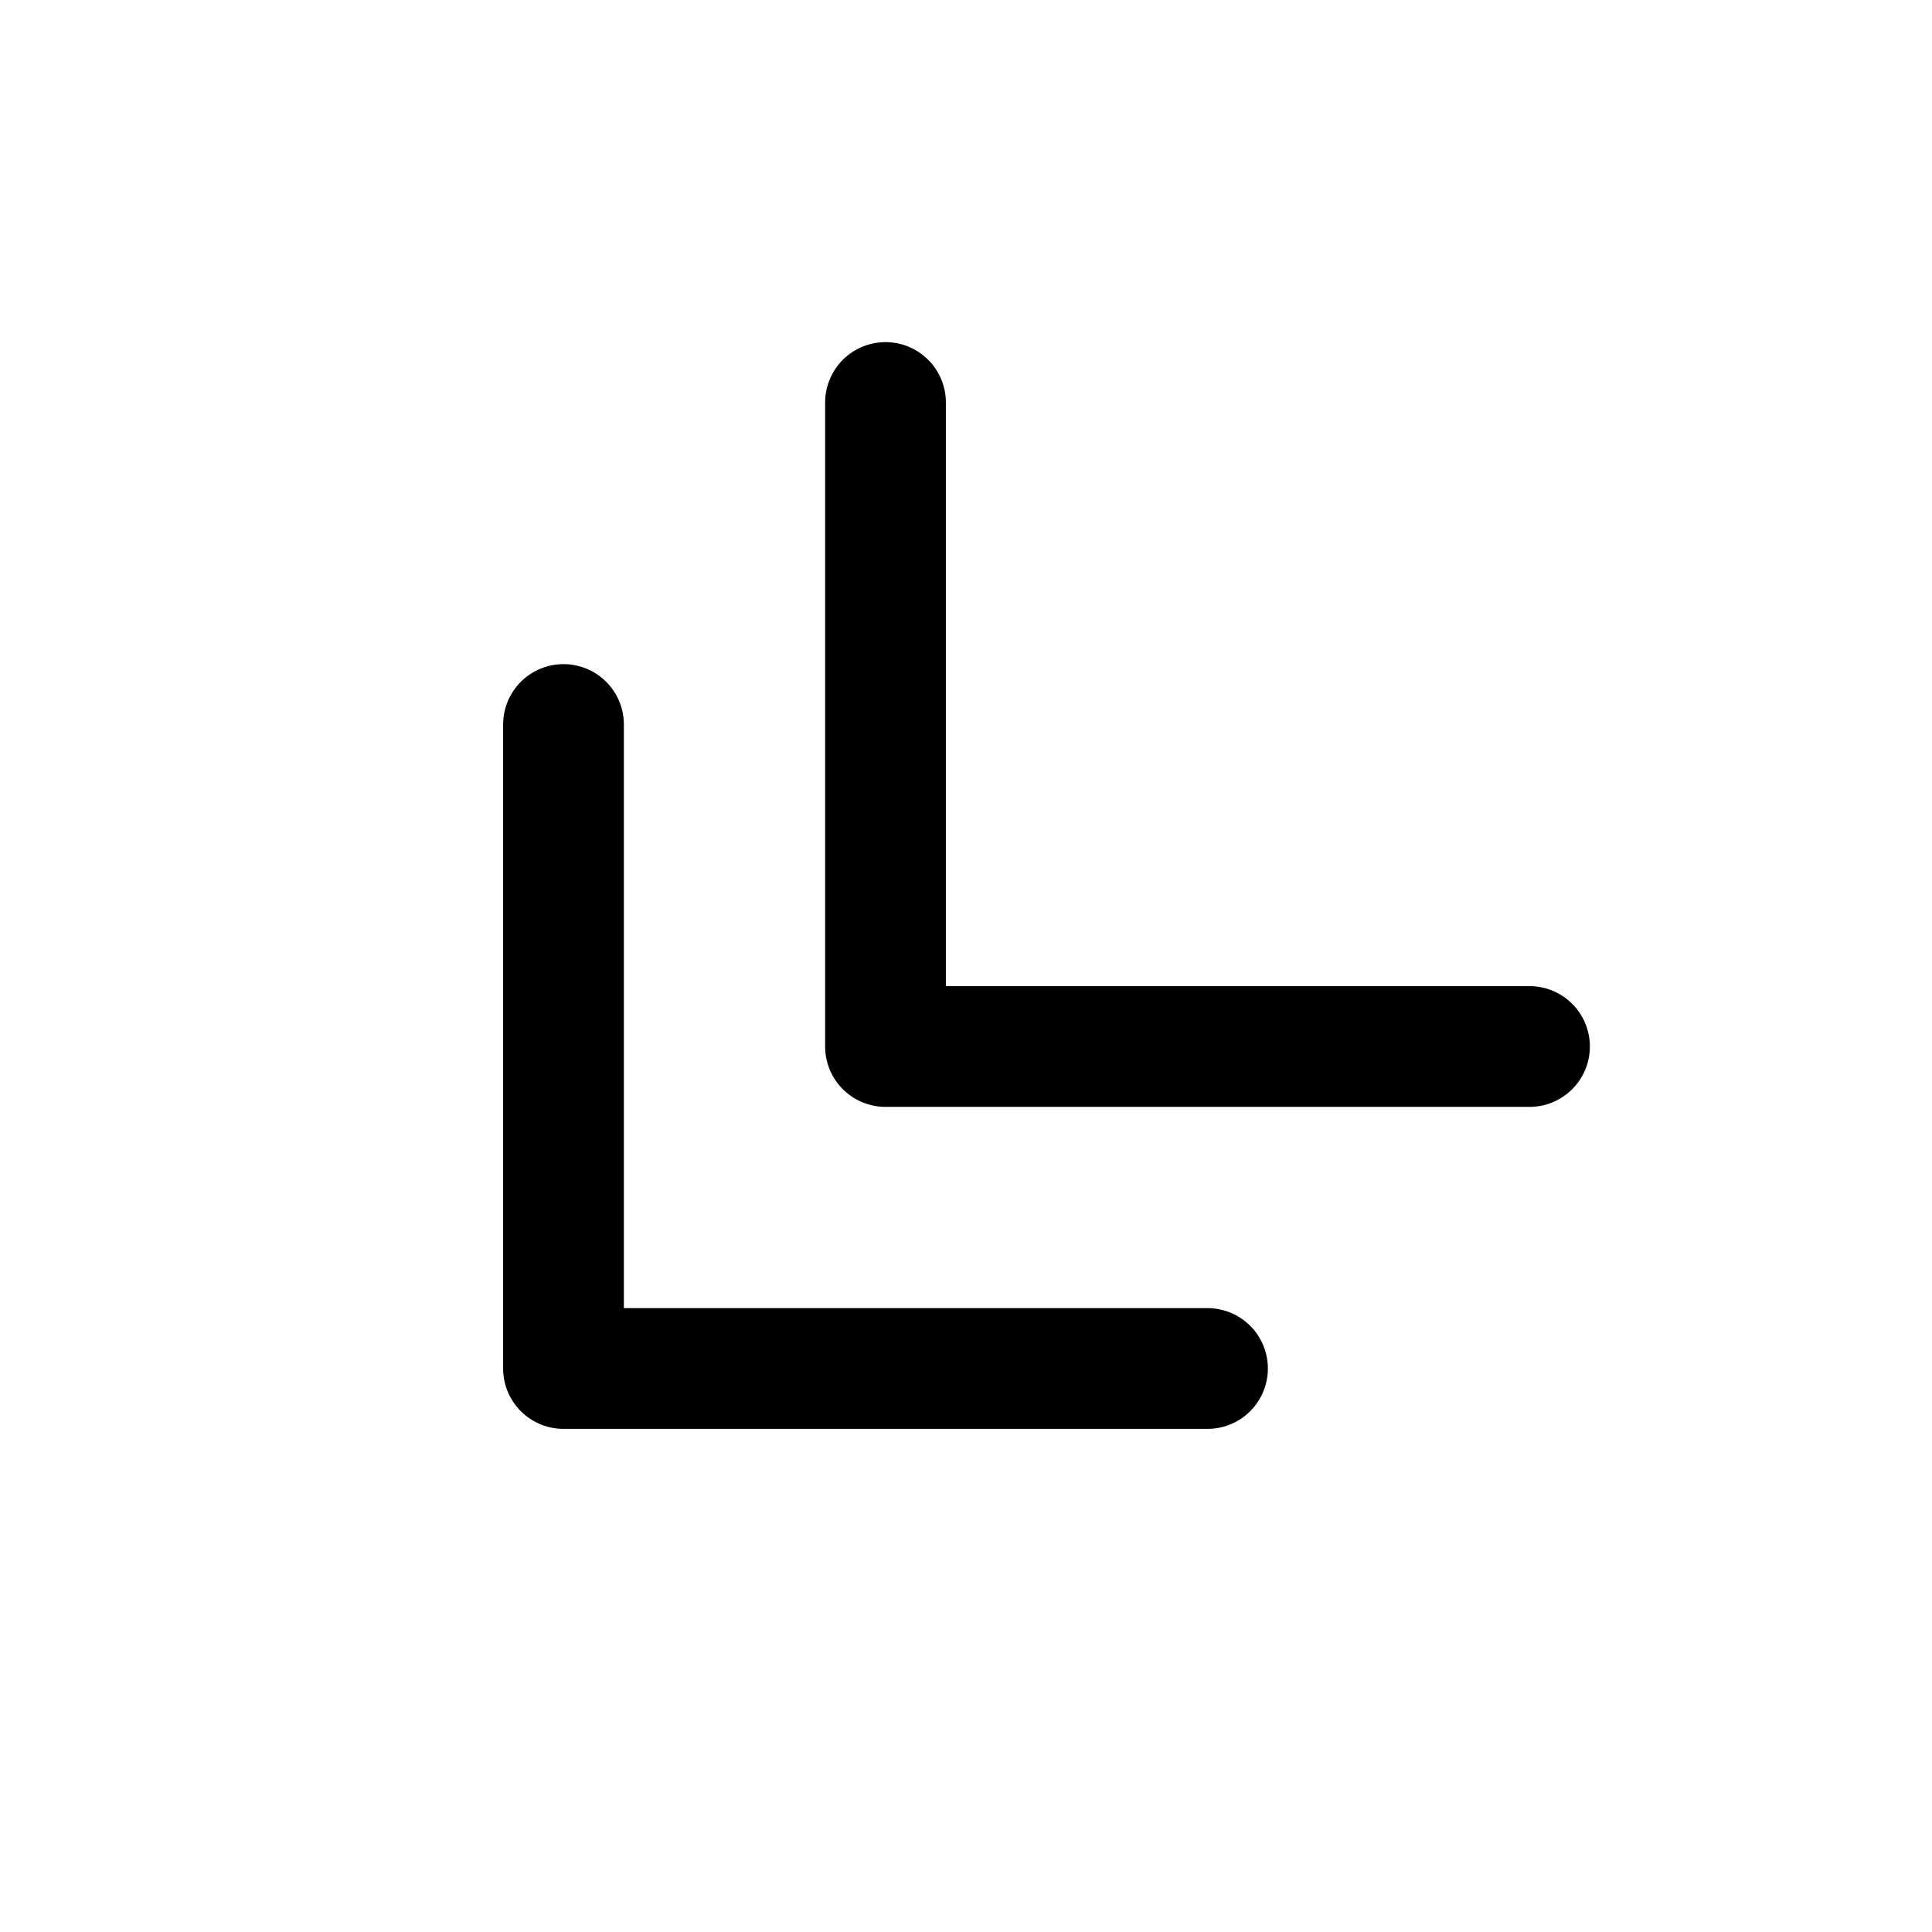 <svg width="24" height="24" viewBox="0 0 24 24" fill="none" xmlns="http://www.w3.org/2000/svg">
<path d="M11 5V13H19M7 9V17H15" stroke="currentColor" stroke-width="1.5" stroke-linecap="round" stroke-linejoin="round"/>
</svg>

